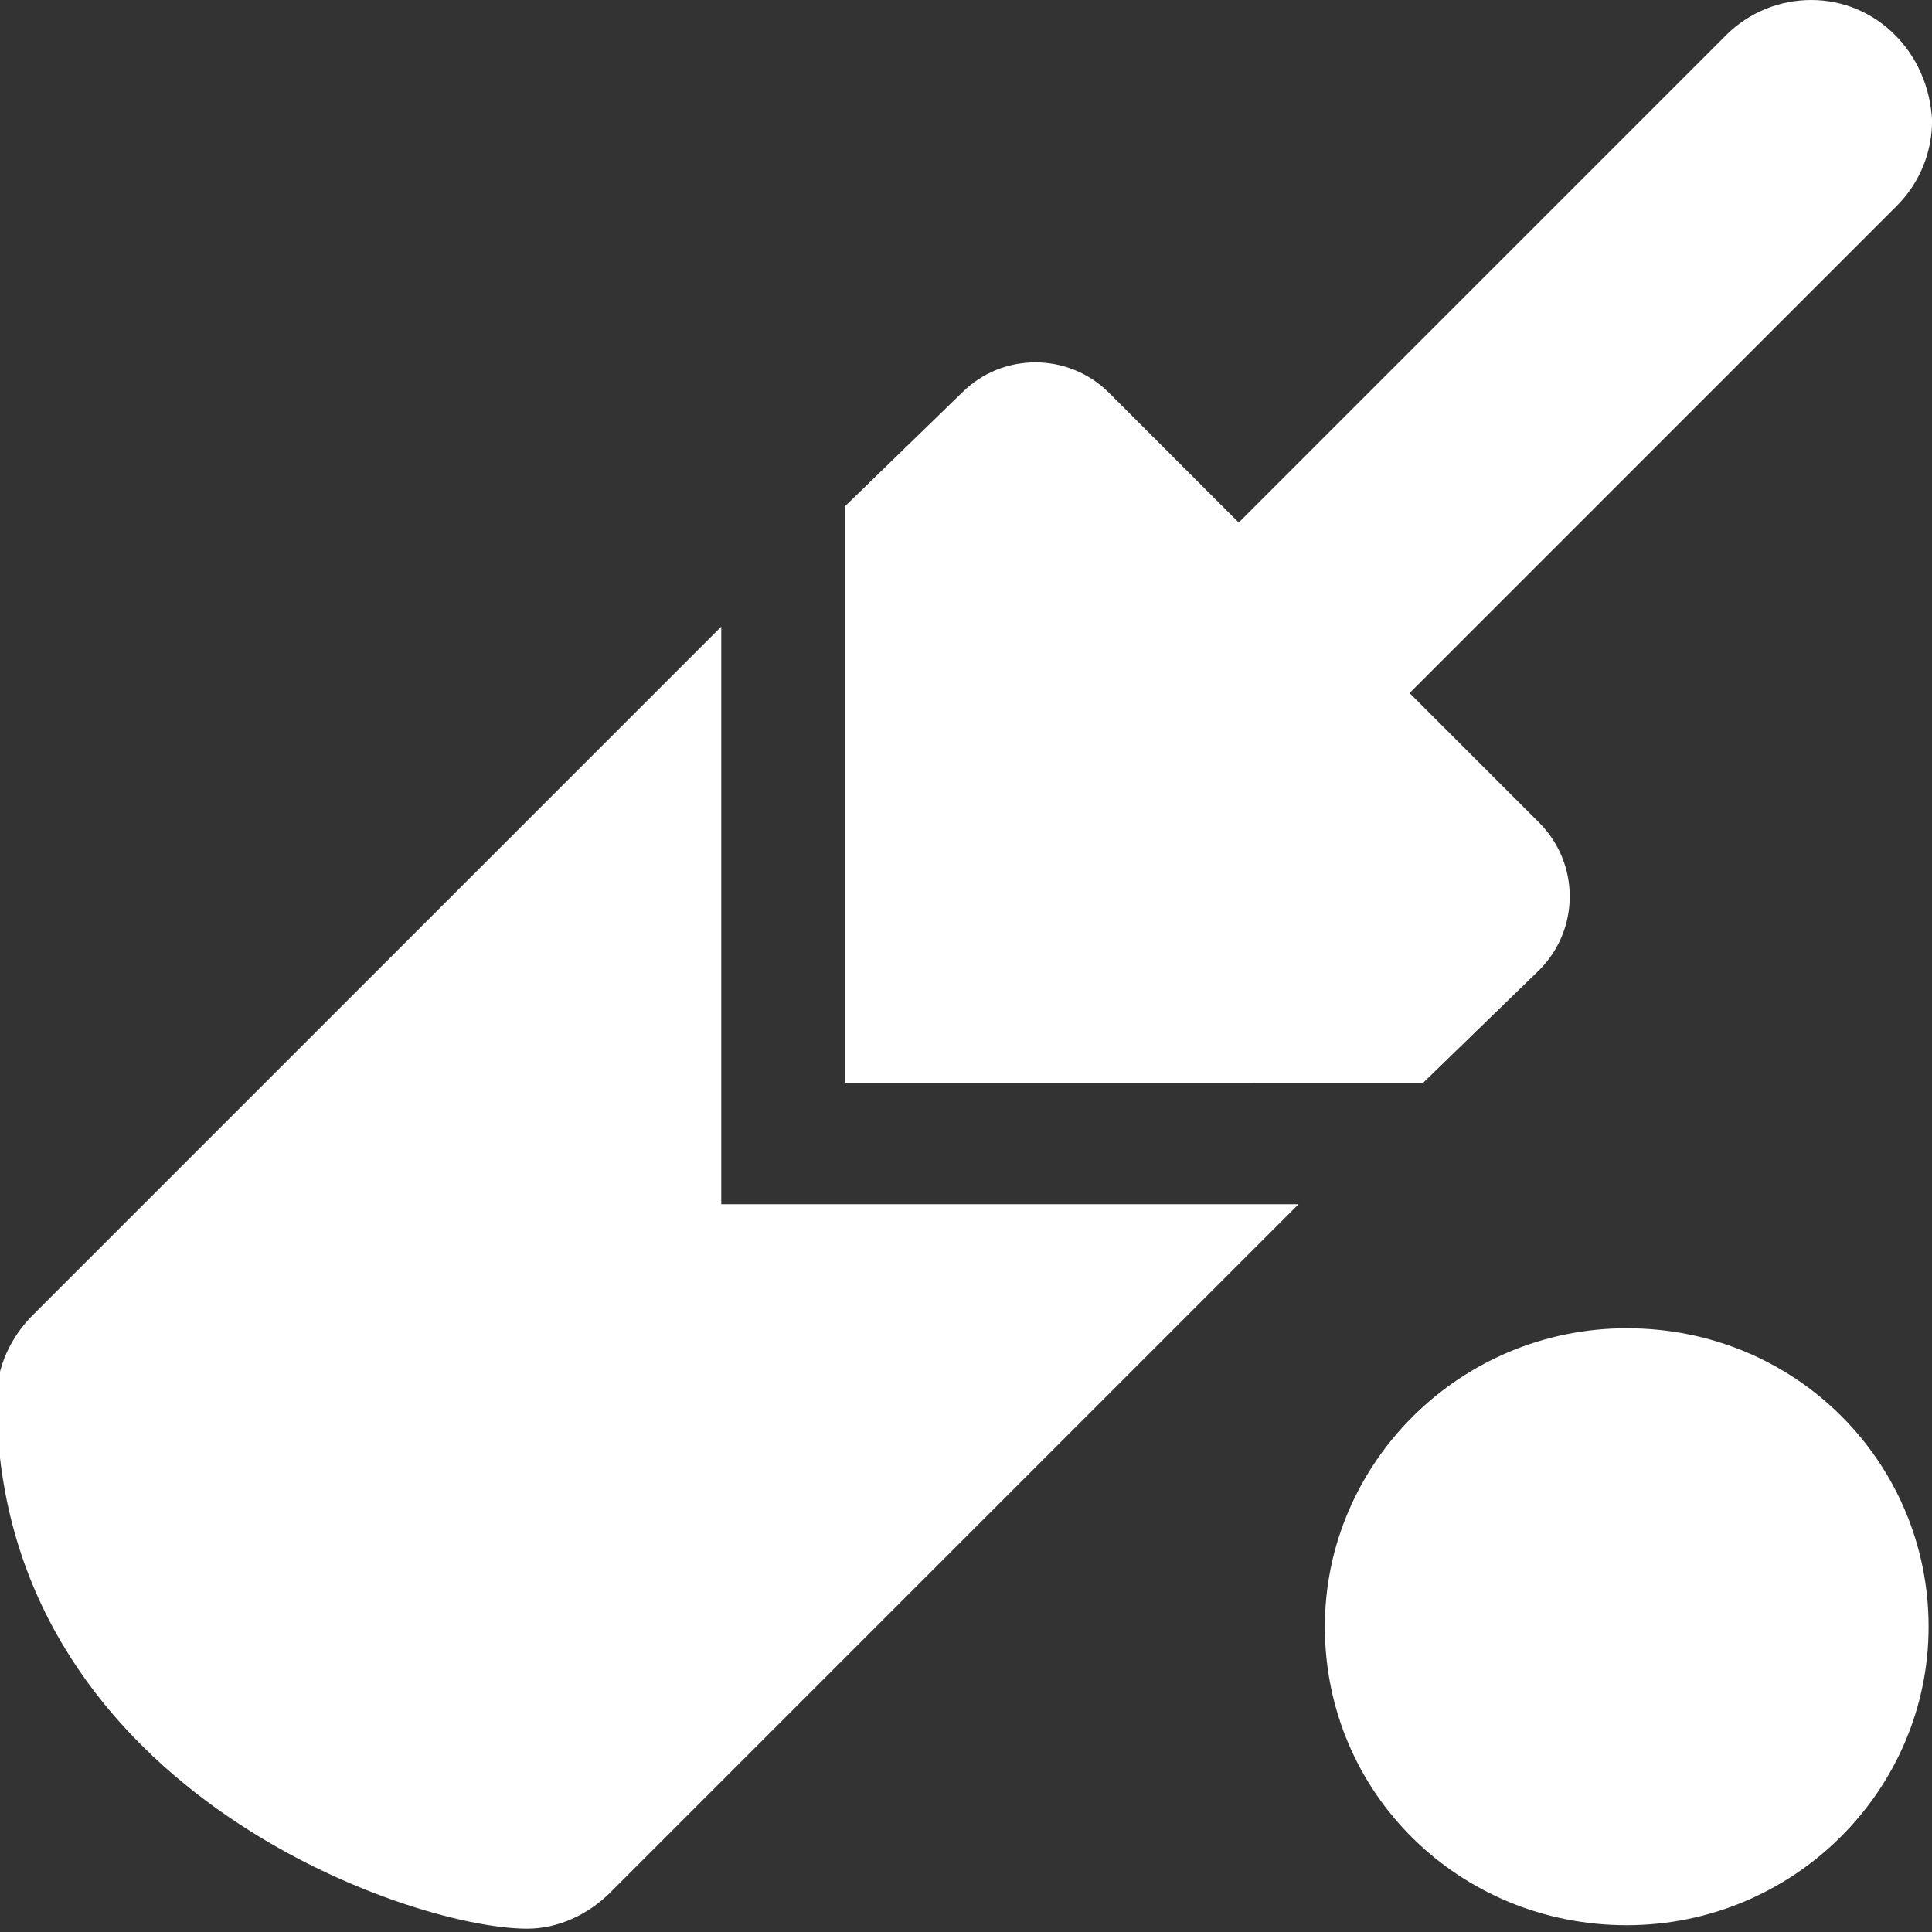 <svg xmlns="http://www.w3.org/2000/svg" viewBox="0 0 512 512"><rect x="0" y="0" width="512" height="512" fill="#333333" stroke="none"/><!--! Font Awesome Pro 6.1.1 by @fontawesome - https://fontawesome.com License - https://fontawesome.com/license (Commercial License) Copyright 2022 Fonticons, Inc. --><path fill="#ffffff" d="M407.9 257.1c5.395-5.395 8.092-12.46 8.092-19.54c0-7.07-2.697-14.14-8.092-19.54l-34.35-34.35l129.1-129.1c6.25-6.25 9.374-14.44 9.374-22.62C511.1 13.72 497.1 0 480 0c-8.188 0-16.38 3.124-22.62 9.374l-129.1 129.1l-34.35-34.35c-5.395-5.393-12.46-8.09-19.54-8.09S260.3 98.69 254.9 104.1L224 134.1l0 153l153-.006L407.9 257.1zM191.1 166.1l-182.4 182.4c-5.861 5.863-9.592 13.8-9.592 22.02c0 102.8 108.9 140.6 140.6 140.6c8.217 0 16.16-3.731 22.03-9.594l182.4-182.4l-153 .002V166.1zM431.1 352c-44.25 0-80 35.75-80 79.1c0 44.25 35.75 79.1 80 79.1s80-35.75 80-79.1C511.1 387.8 476.2 352 431.1 352z"/></svg>